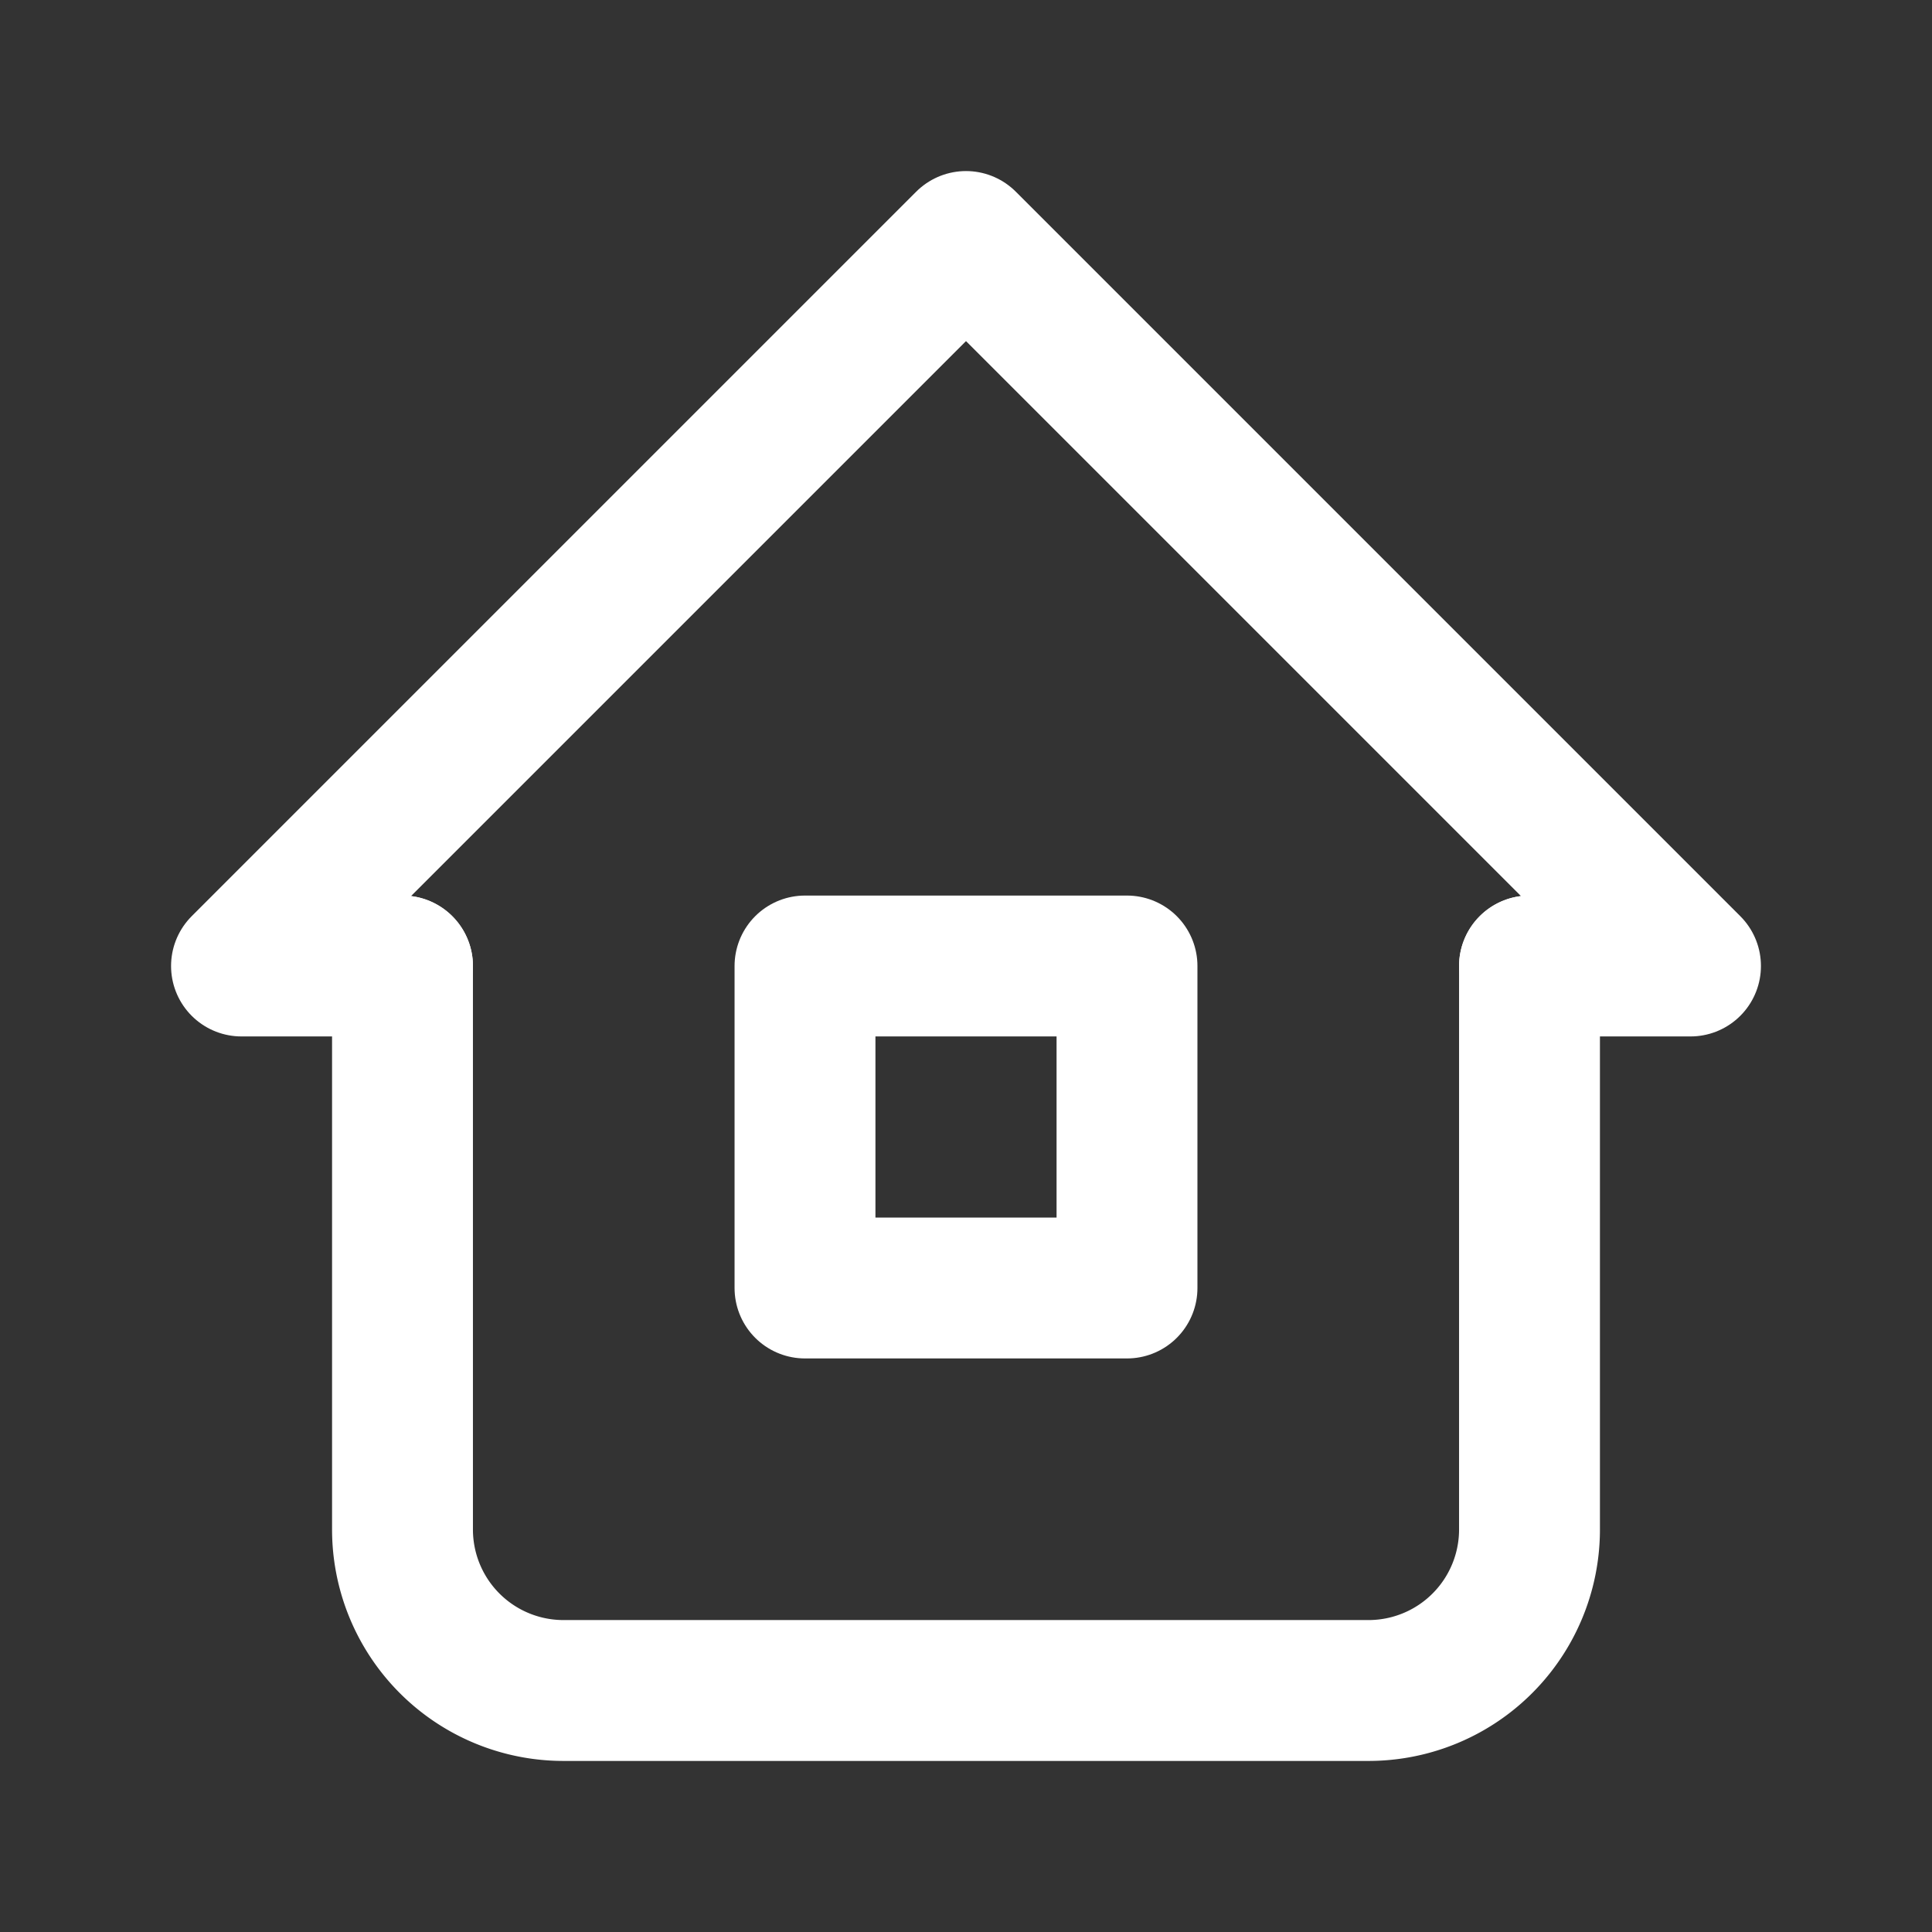 <svg class="svg-icon" xmlns="http://www.w3.org/2000/svg" viewBox="0 0 24 24" role="img" fill="none" stroke-width="1.75" stroke="white" stroke-linecap="round" stroke-linejoin="round"><rect x="0" y="0" width="24" height="24" fill="#333333" stroke="none"/><path fill="none" stroke="none" d="M0 0h24v24H0z" />
<path fill="none" d="M5 12l-2 0l9 -9l9 9l-2 0" />
<path fill="none" d="M5 12v7a2 2 0 0 0 2 2h10a2 2 0 0 0 2 -2v-7" />
<path fill="none" d="M10 12h4v4h-4z" />
</svg>
